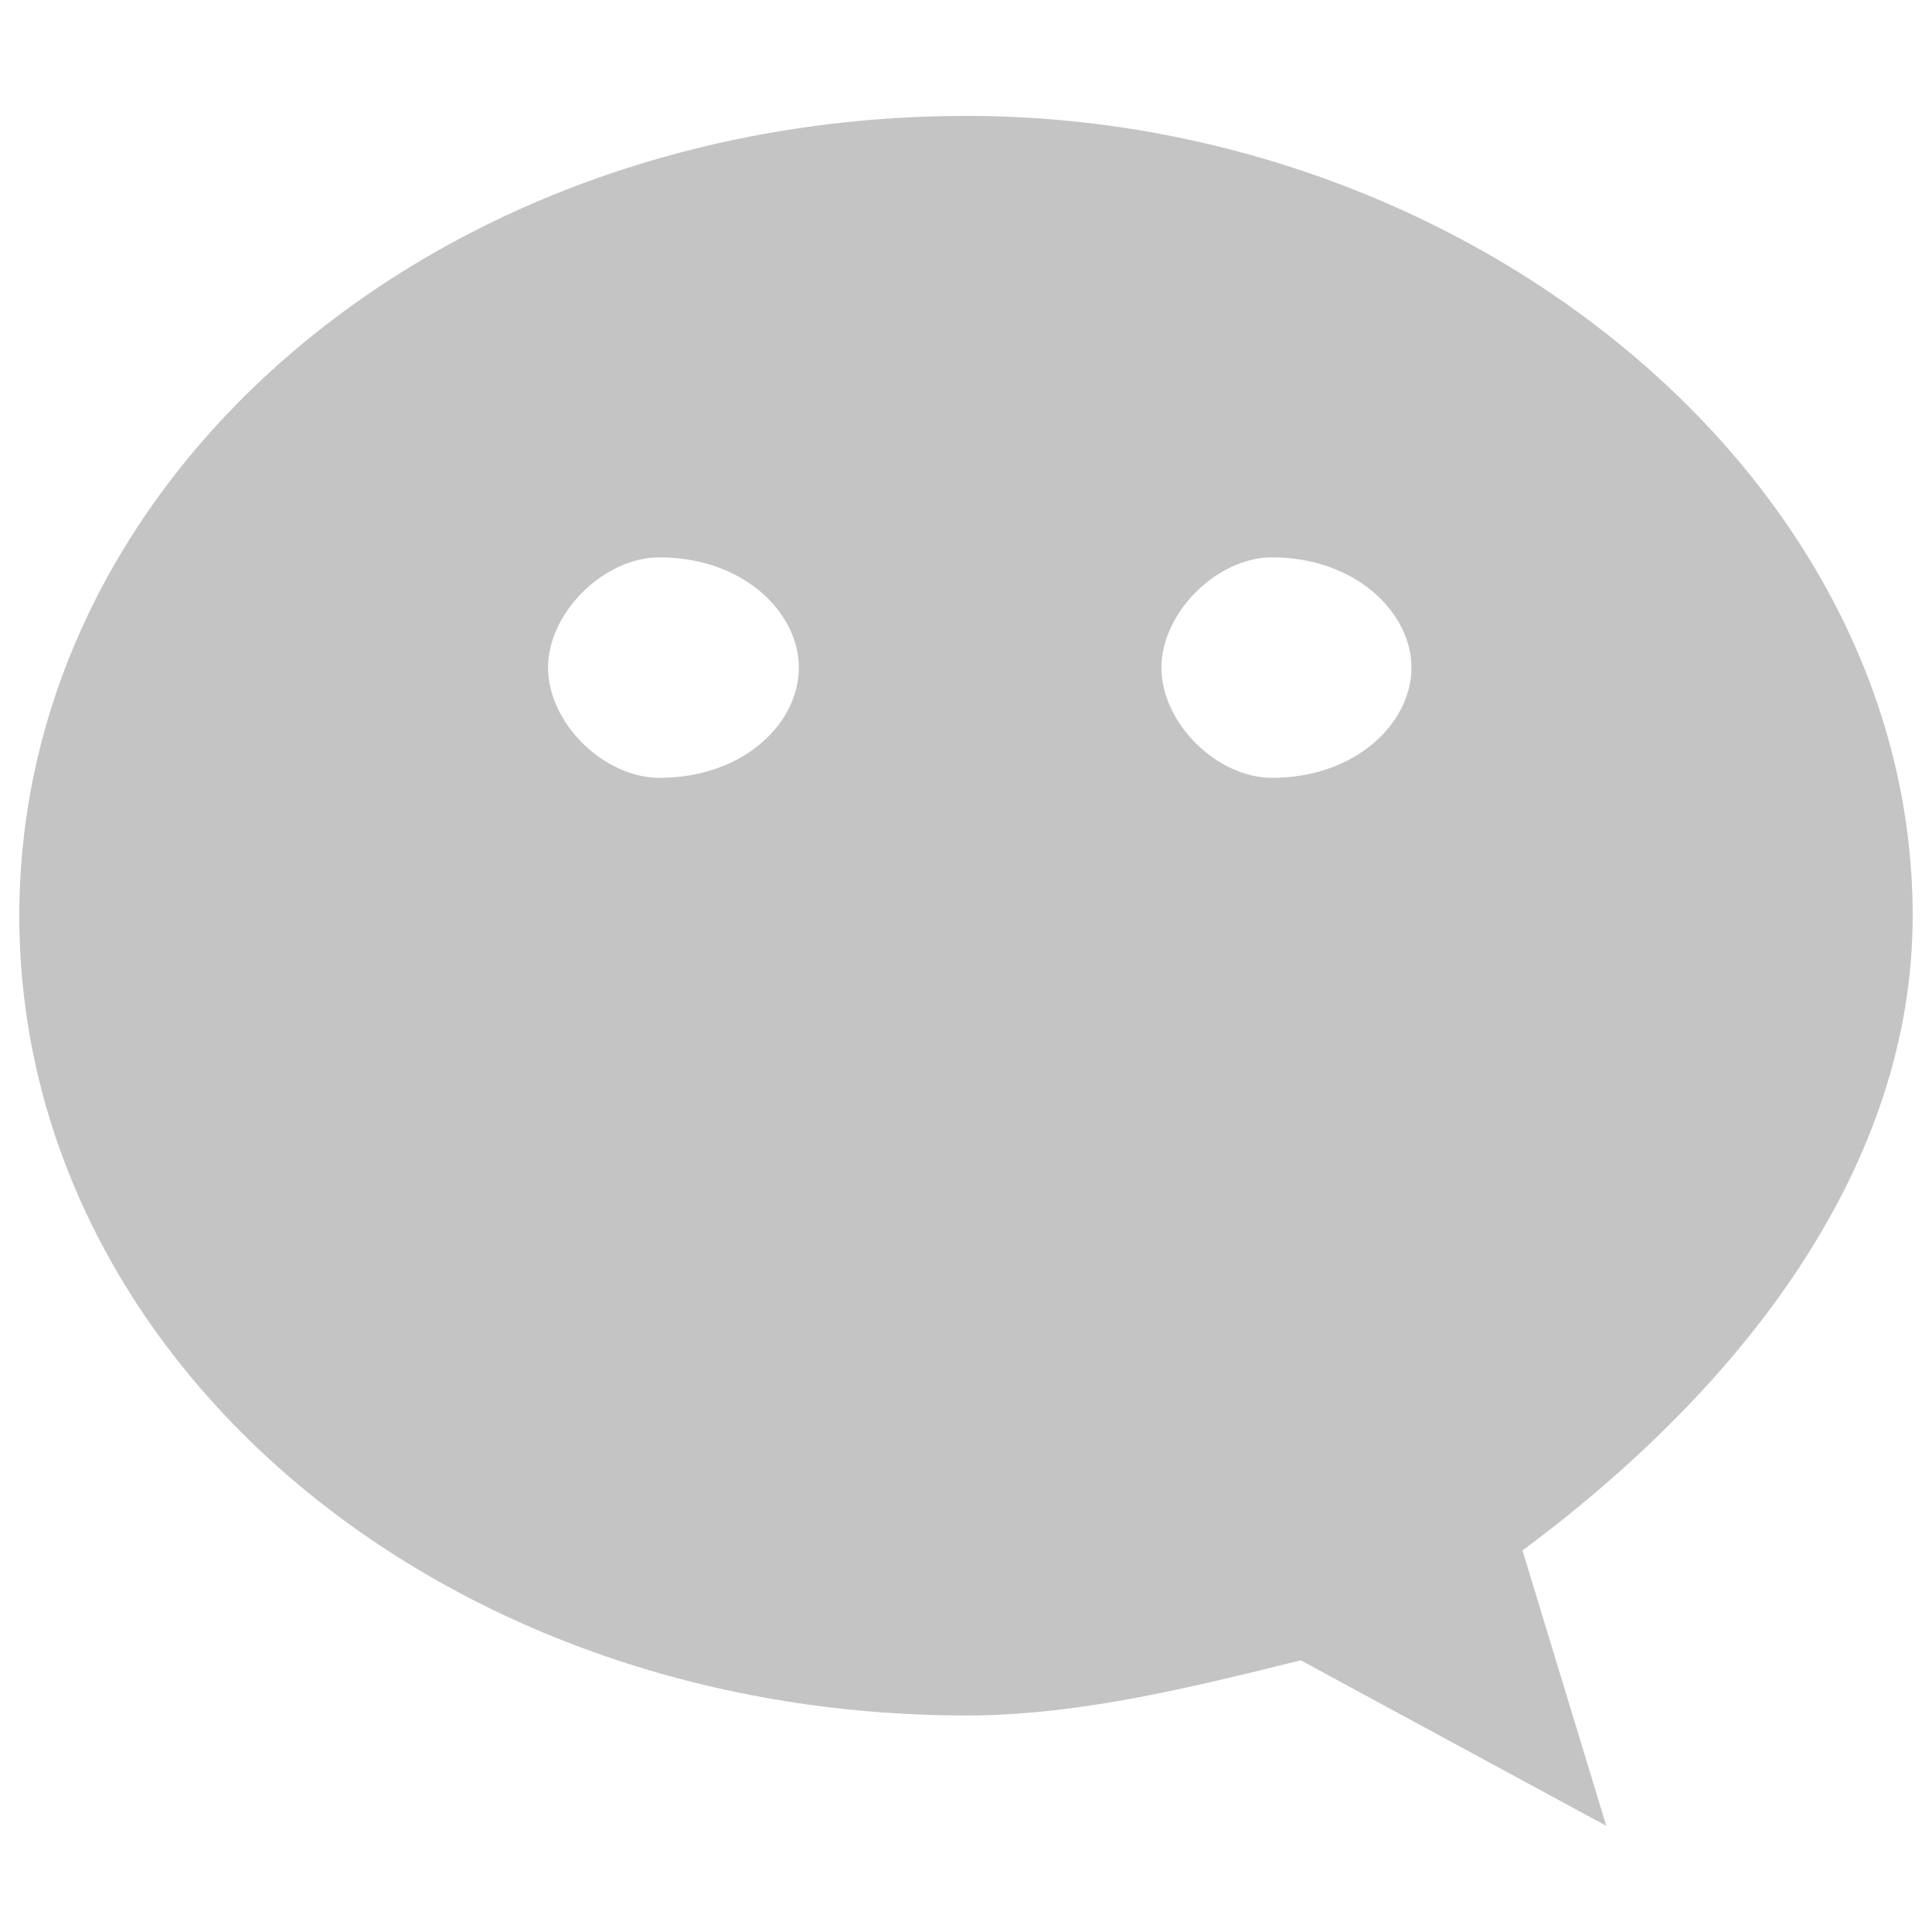 <svg xmlns="http://www.w3.org/2000/svg" width="13" height="13" fill="none" viewBox="0 0 100 100"><path fill="#C4C4C4" d="M99 47.4C99 24.591 75.935 6 50.031 6C22.602 6 1 24.591 1 47.4C1 70.242 22.602 88.793 50.031 88.793C55.77 88.793 61.562 87.37 67.326 85.937L83.141 94.505L78.804 80.252C90.379 71.657 99 60.265 99 47.4ZM34.132 40.26C31.263 40.26 28.367 37.435 28.367 34.552C28.367 31.709 31.263 28.849 34.132 28.849C38.492 28.849 41.348 31.709 41.348 34.552C41.348 37.435 38.492 40.26 34.132 40.26ZM65.841 40.26C62.994 40.26 60.116 37.435 60.116 34.552C60.116 31.709 62.994 28.849 65.841 28.849C70.165 28.849 73.056 31.709 73.056 34.552C73.056 37.435 70.165 40.26 65.841 40.26Z"/></svg>